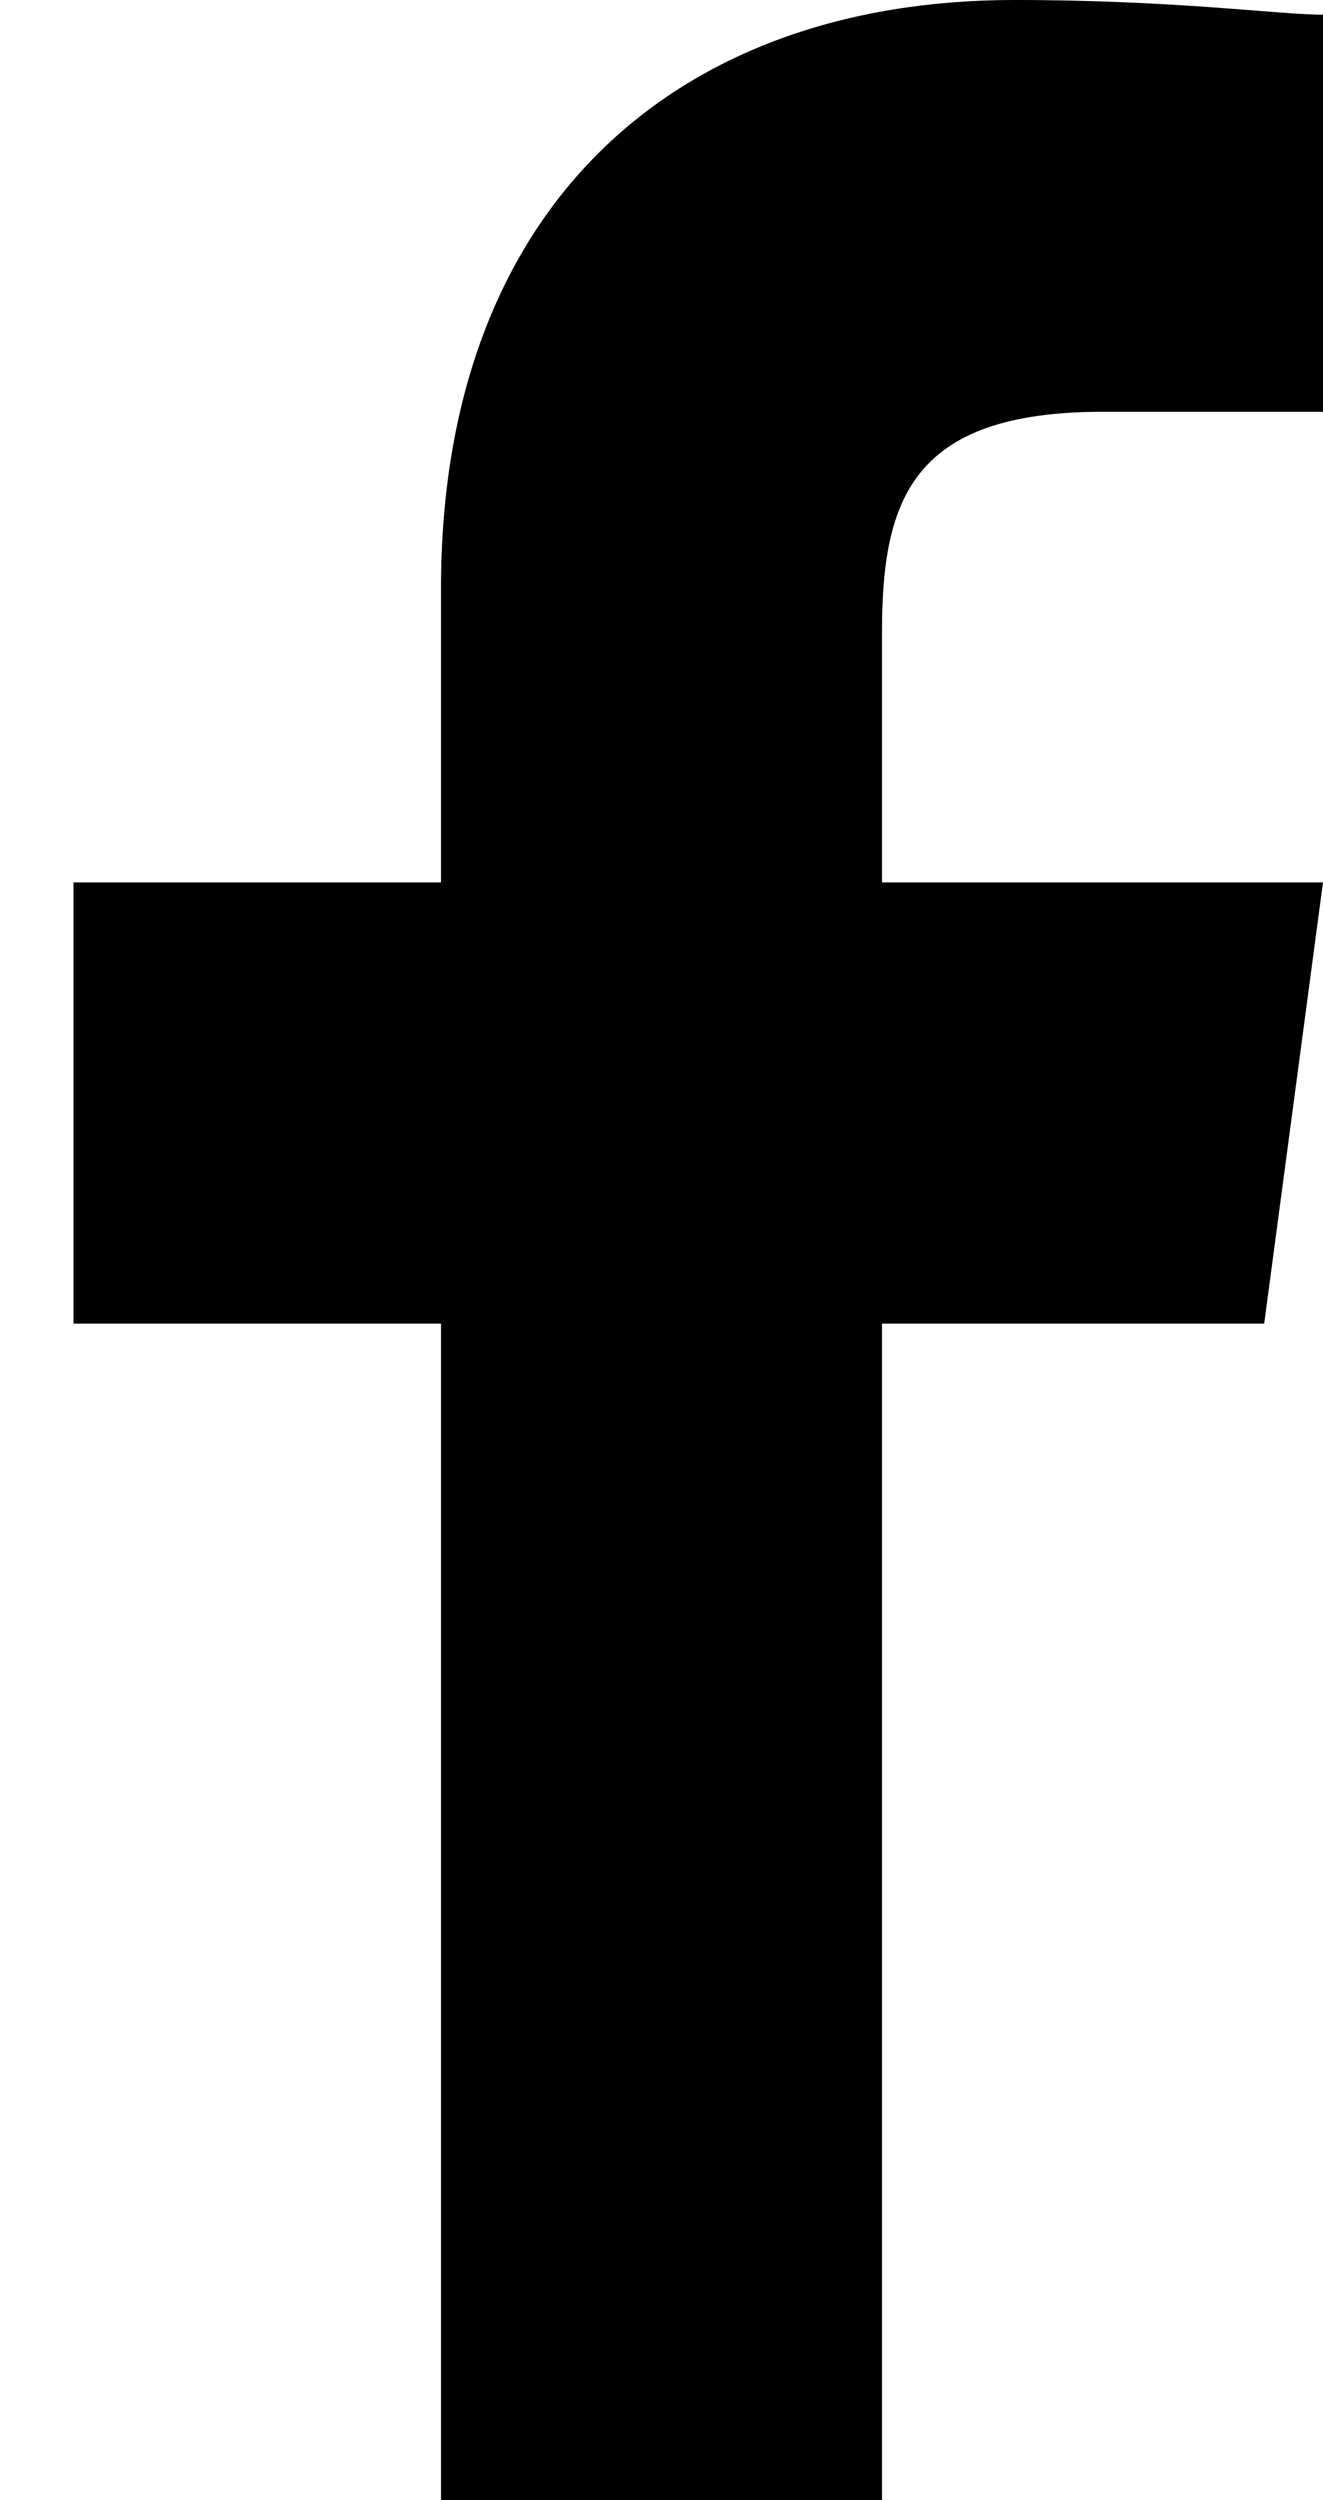 <svg width="9px" height="17px" viewBox="0 0 9 17" version="1.1" xmlns="http://www.w3.org/2000/svg" xmlns:xlink="http://www.w3.org/1999/xlink">
    <g id="Core:-Symbols" stroke="none" stroke-width="1" fill="none" fill-rule="evenodd">
        <g id="Footer" transform="translate(-1230, -84)" fill="#000000" fill-rule="nonzero">
            <g id="Group" transform="translate(1230, 83)">
                <g id="icon-facebook" transform="translate(0, 1)">
                    <path d="M6,9 L8.6,9 L9,6 L6,6 L6,4.3 C6,3.4 6.2,2.8 7.5,2.8 L9,2.8 L9,0.1 C8.7,0.1 8,0 6.9,0 C4.6,0 3,1.4 3,4 L3,6 L0.5,6 L0.5,9 L3,9 L3,17 L6,17 L6,9 Z" id="Shape"></path>
                </g>
            </g>
        </g>
    </g>
</svg>
